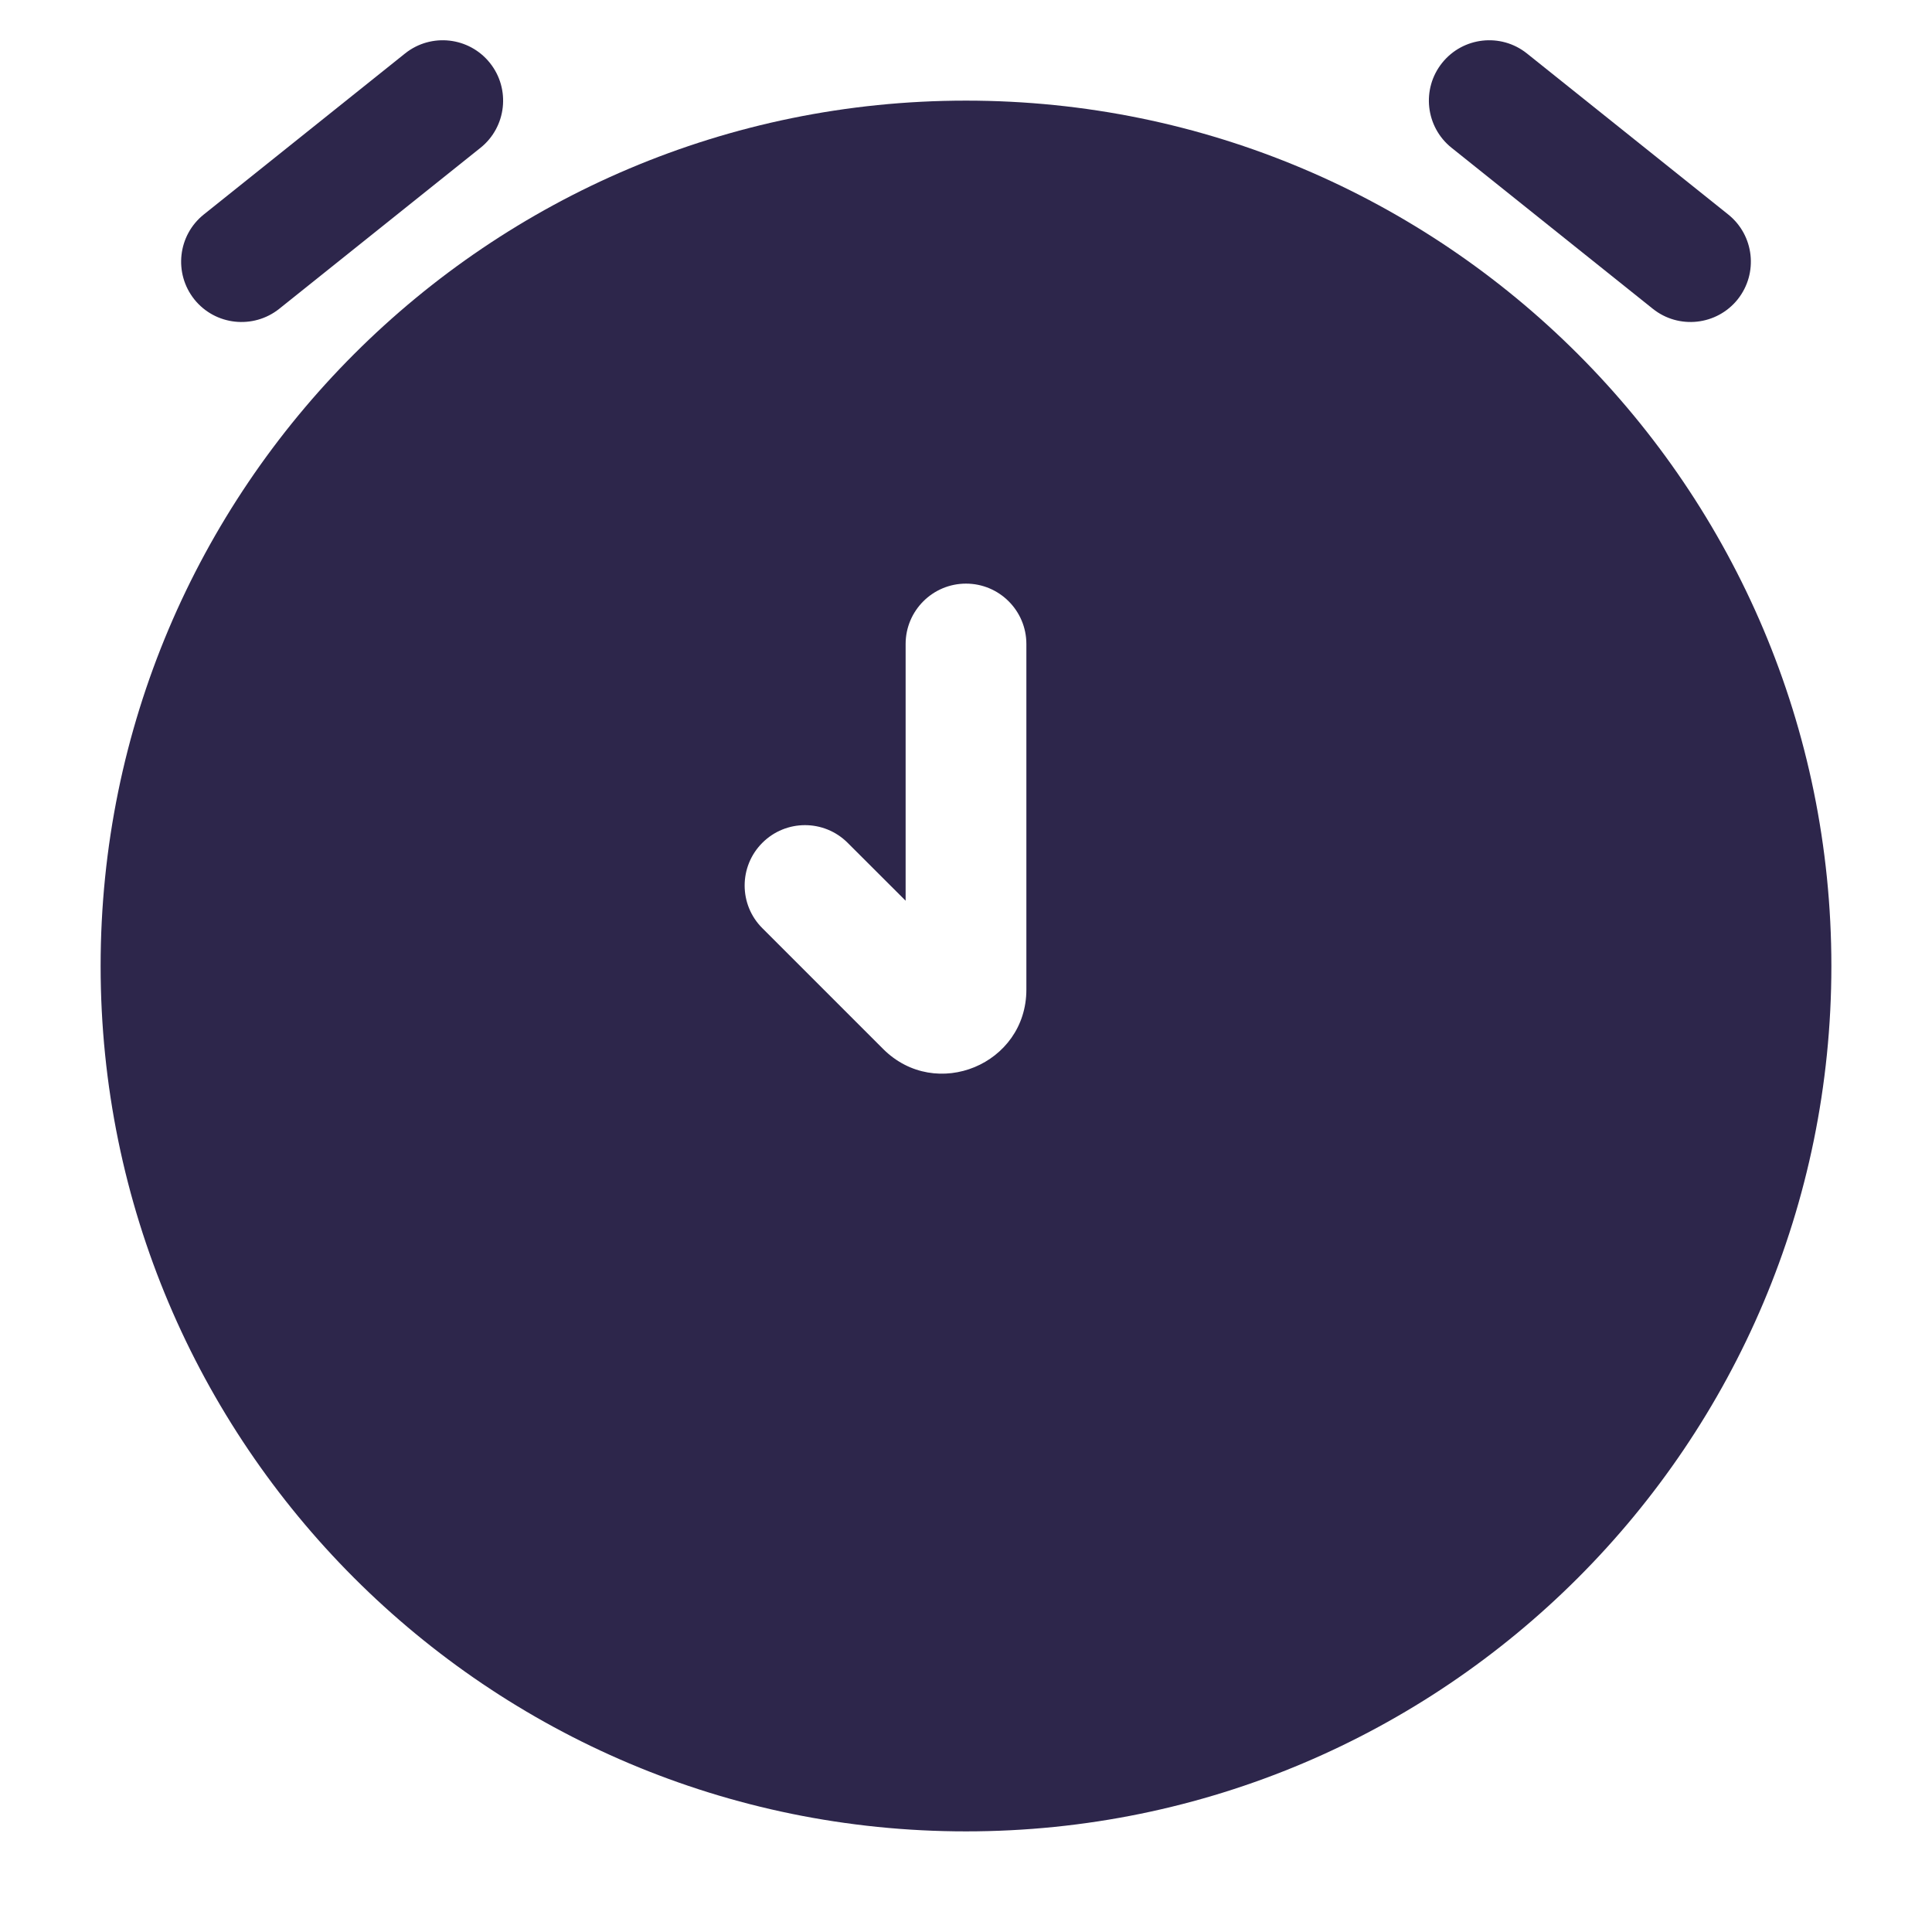 <svg xmlns="http://www.w3.org/2000/svg" width="24" height="24" viewBox="0 0 24 24">
  <defs/>
  <path fill="#2D264B" d="M5.969,1.836 C6.292,1.577 6.344,1.105 6.086,0.782 C5.827,0.458 5.355,0.406 5.032,0.664 L2.532,2.664 C2.208,2.923 2.156,3.395 2.414,3.719 C2.673,4.042 3.145,4.094 3.469,3.836 L5.969,1.836 Z"/>
  <path fill="#2D264B" d="M18.968,0.664 C18.645,0.406 18.173,0.458 17.914,0.782 C17.656,1.105 17.708,1.577 18.032,1.836 L20.532,3.836 C20.855,4.094 21.327,4.042 21.586,3.719 C21.844,3.395 21.792,2.923 21.468,2.664 L18.968,0.664 Z"/>
  <path fill="#2D264B" d="M12,1.25 C17.937,1.25 22.75,6.063 22.75,12 C22.75,17.937 17.937,22.75 12,22.75 C6.063,22.75 1.25,17.937 1.25,12 C1.25,6.063 6.063,1.25 12,1.25 Z M12.75,8 C12.75,7.586 12.414,7.25 12,7.25 C11.586,7.25 11.25,7.586 11.25,8 L11.25,11.189 L10.53,10.47 C10.237,10.177 9.763,10.177 9.47,10.47 C9.177,10.763 9.177,11.238 9.47,11.53 L10.97,13.03 C11.627,13.687 12.75,13.222 12.75,12.293 Z"/>
</svg>


